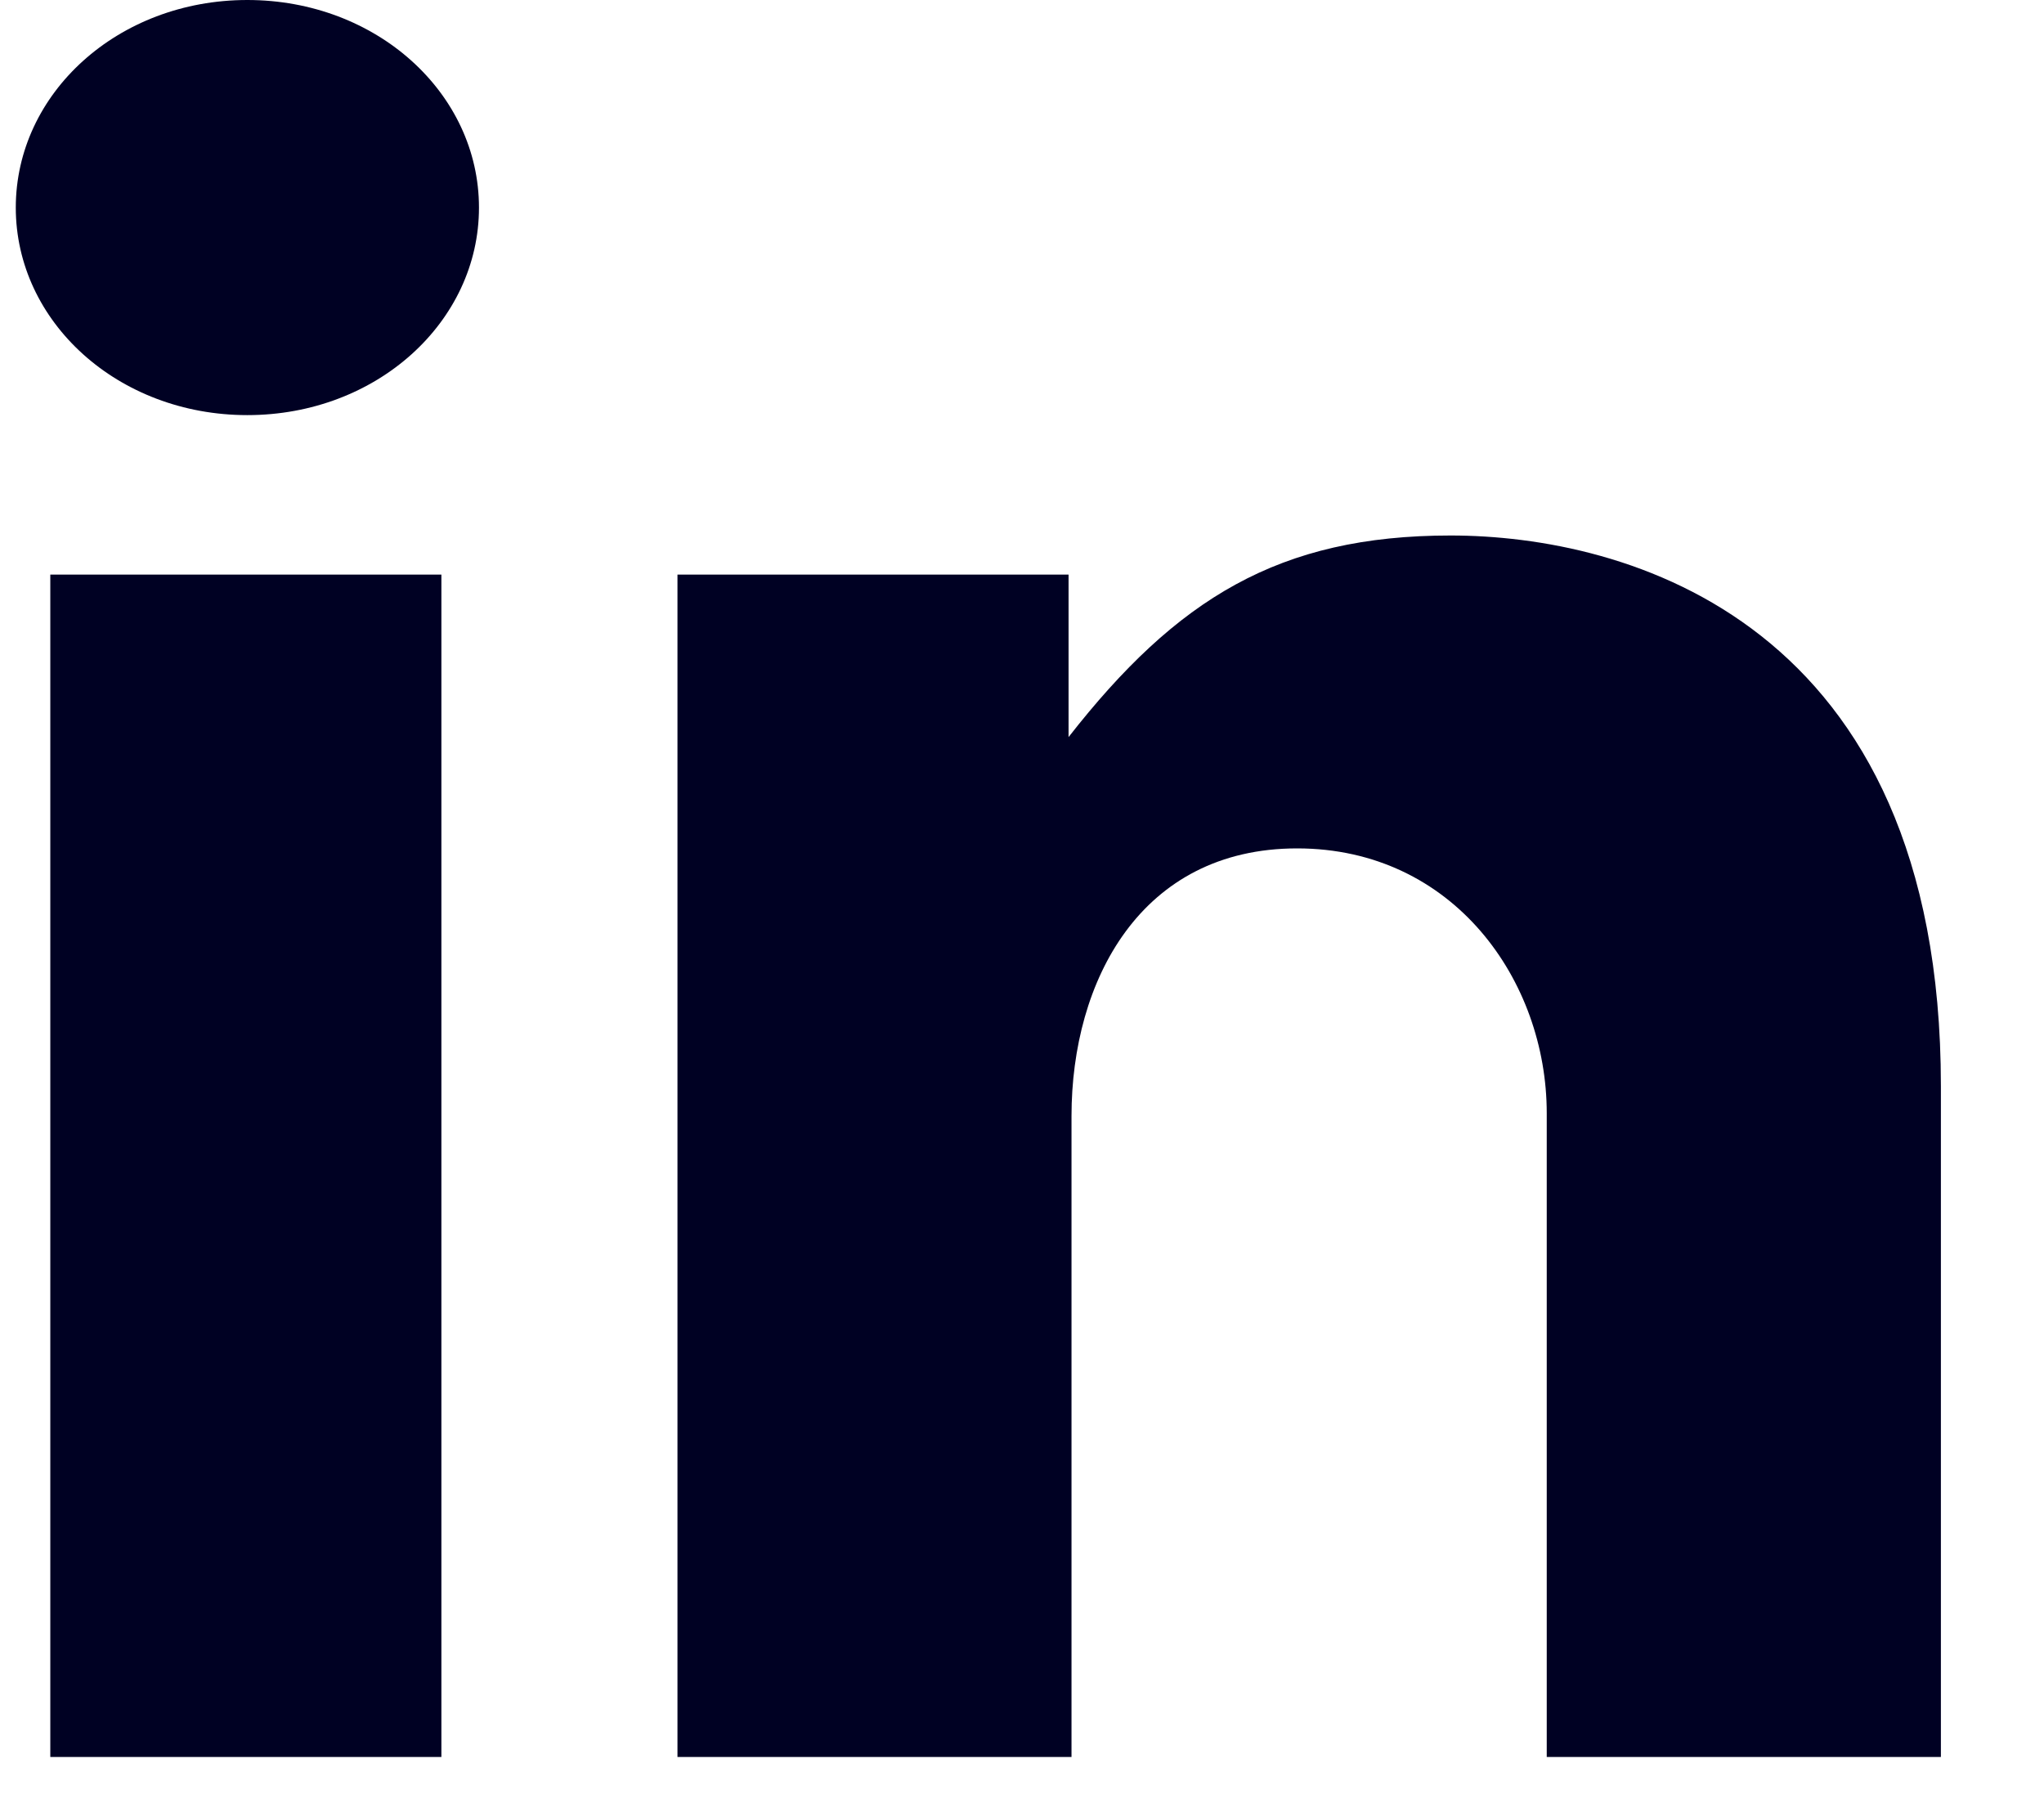 <svg width="18" height="16" viewBox="0 0 18 16" fill="none" xmlns="http://www.w3.org/2000/svg">
<path d="M0.443 5.059H3.887V15.47H0.443V5.059ZM12.774 4.715C11.264 4.715 10.363 5.271 9.41 6.49V5.059H5.966V15.47H9.436V9.827C9.436 8.635 10.046 7.47 11.423 7.47C12.8 7.47 13.621 8.635 13.621 9.801V15.47H17.092V9.562C17.092 5.457 14.31 4.715 12.774 4.715V4.715ZM2.178 0C1.039 0 0.139 0.821 0.139 1.828C0.139 2.834 1.039 3.655 2.178 3.655C3.317 3.655 4.218 2.834 4.218 1.828C4.218 0.821 3.317 0 2.178 0Z" fill="#000123"/>
</svg>
